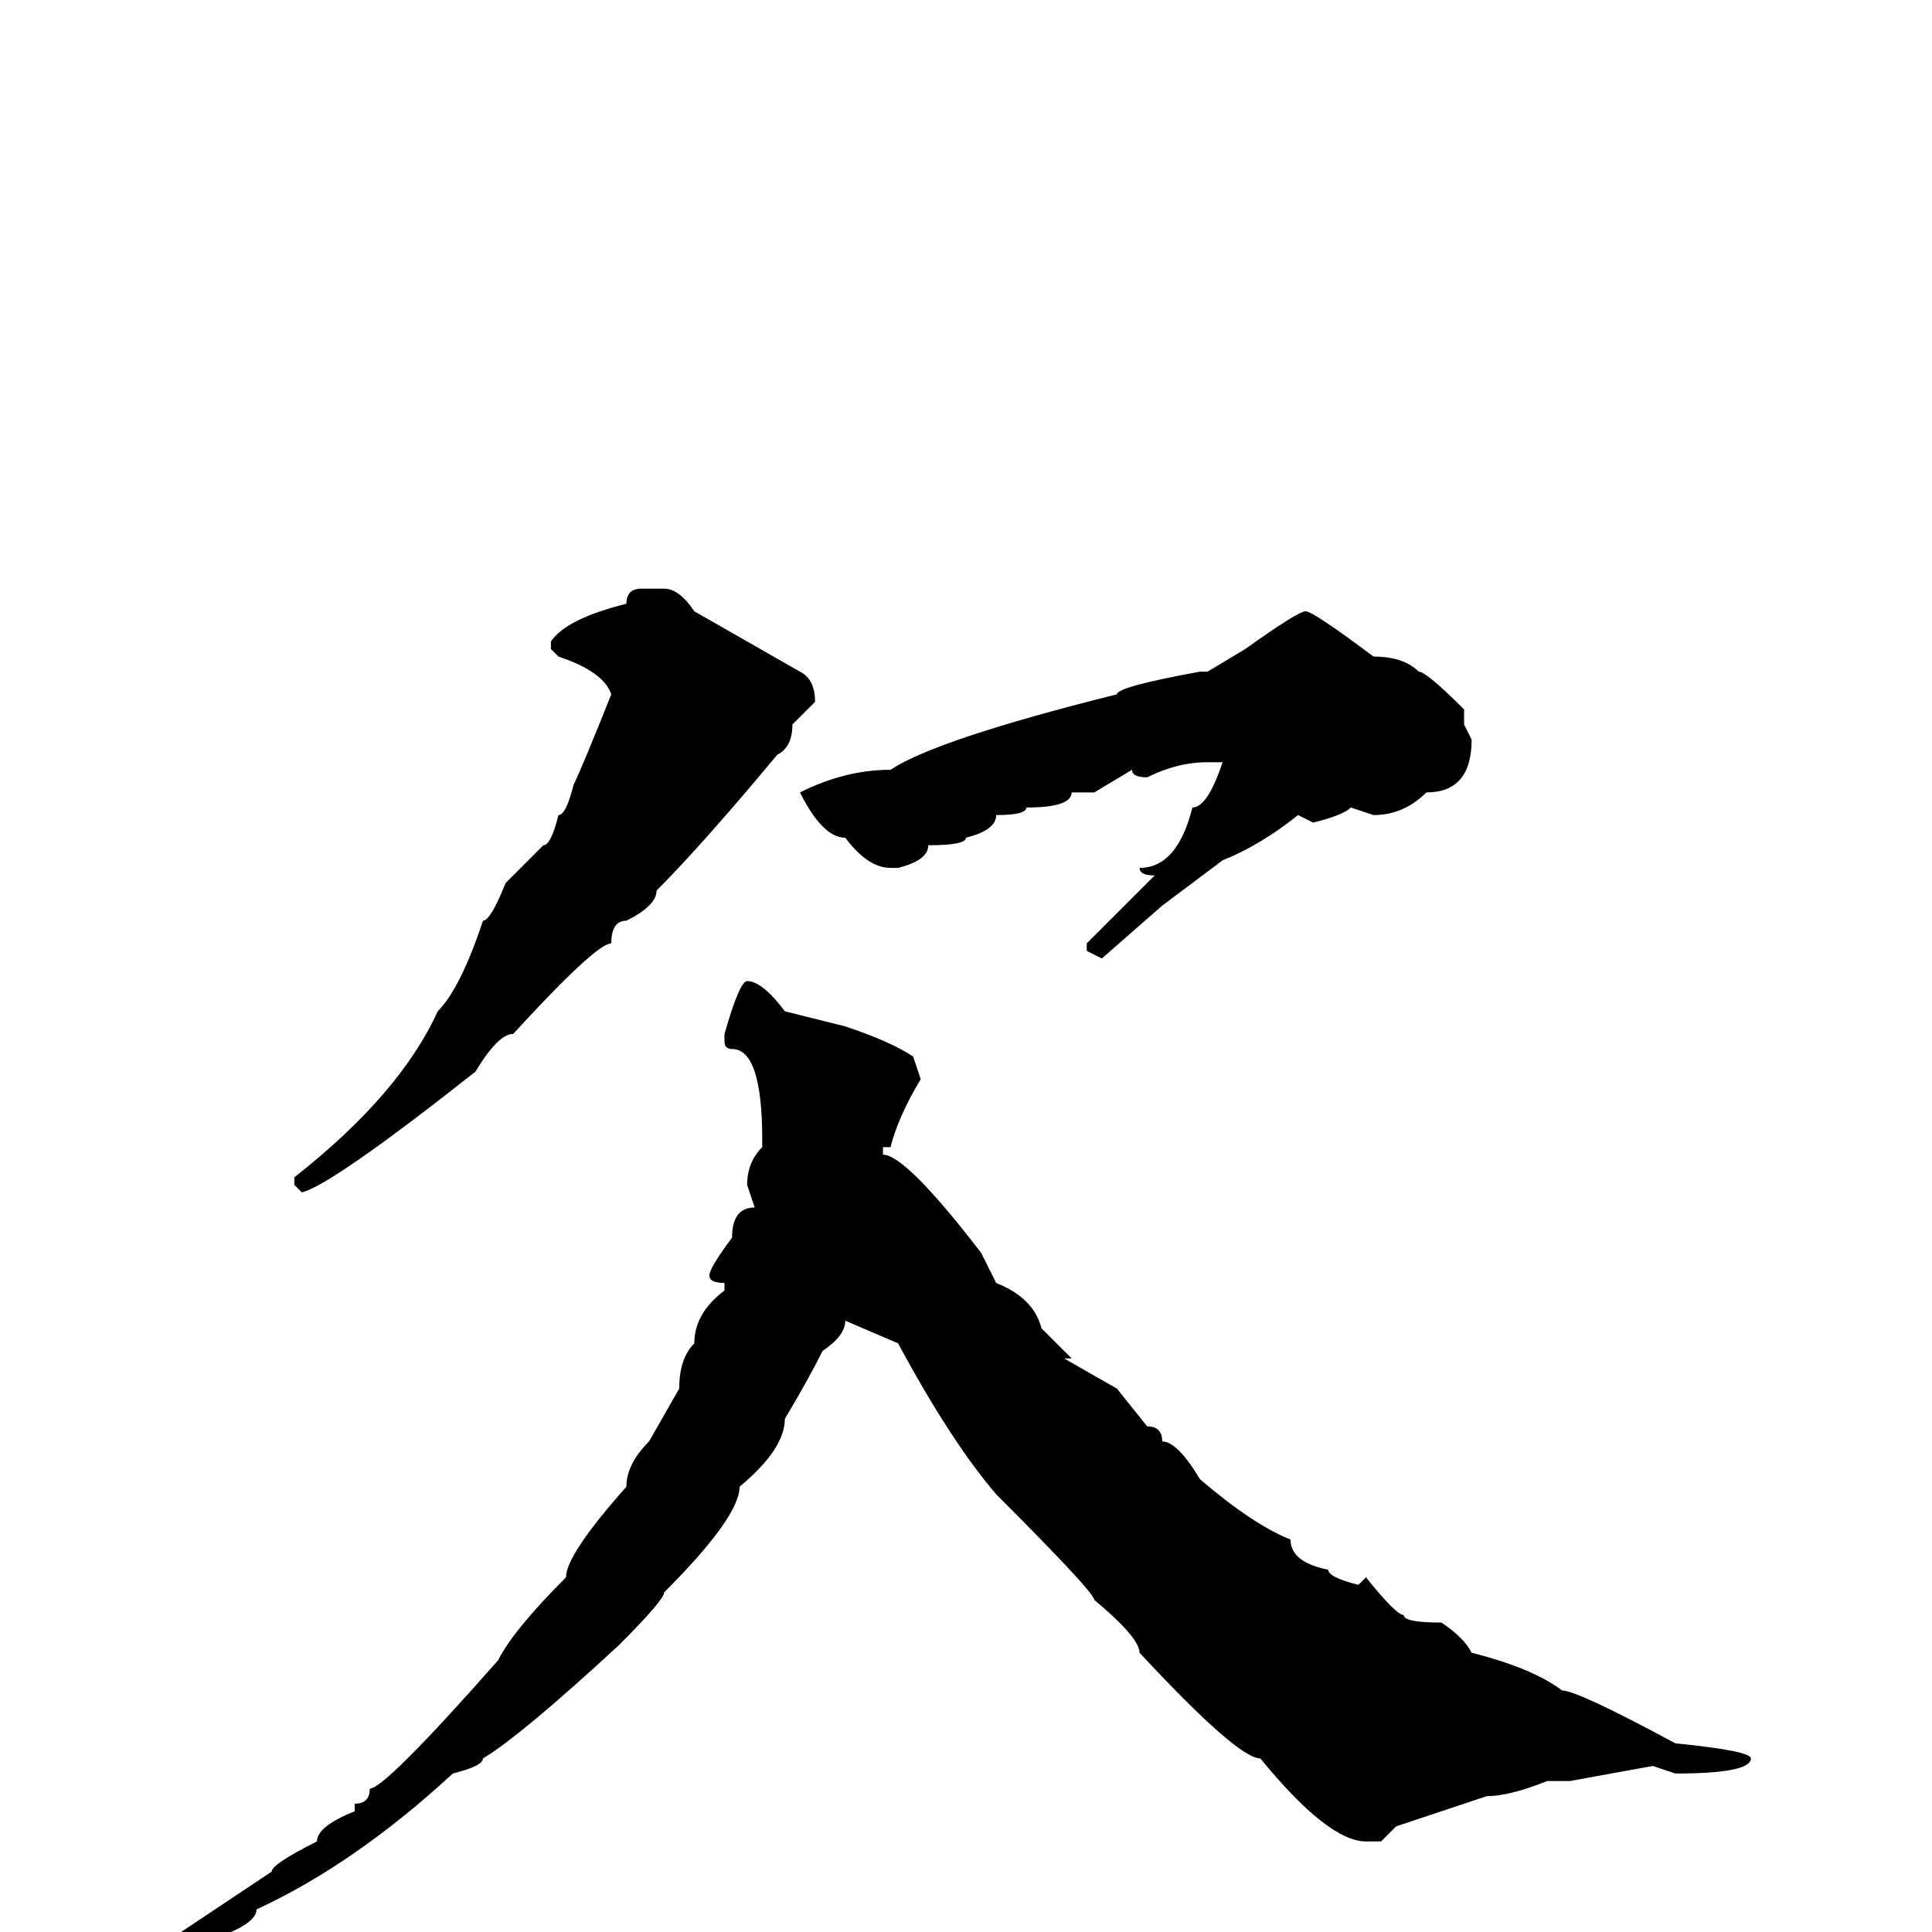 <svg xmlns="http://www.w3.org/2000/svg" viewBox="0 -256 256 256">
	<path fill="#000000" d="M85 -178H88Q90 -178 92 -175L106 -167Q108 -166 108 -163Q107 -162 105 -160Q105 -157 103 -156Q93 -144 87 -138Q87 -136 83 -134Q81 -134 81 -131Q79 -131 68 -119Q66 -119 63 -114Q44 -99 40 -98L39 -99V-100Q53 -111 58 -122Q61 -125 64 -134Q65 -134 67 -139L72 -144Q73 -144 74 -148Q75 -148 76 -152Q77 -154 81 -164Q80 -167 74 -169L73 -170V-171Q75 -174 83 -176Q83 -178 85 -178ZM173 -175Q174 -175 182 -169Q186 -169 188 -167Q189 -167 194 -162V-160L195 -158Q195 -151 189 -151Q186 -148 182 -148L179 -149Q178 -148 174 -147L172 -148Q167 -144 162 -142L154 -136L146 -129L144 -130V-131L153 -140Q151 -140 151 -141Q156 -141 158 -149Q160 -149 162 -155H160Q156 -155 152 -153Q150 -153 150 -154L145 -151H142Q142 -149 136 -149Q136 -148 132 -148Q132 -146 128 -145Q128 -144 123 -144Q123 -142 119 -141H118Q115 -141 112 -145Q109 -145 106 -151Q112 -154 118 -154Q124 -158 148 -164Q148 -165 159 -167H160L165 -170Q172 -175 173 -175ZM99 -126Q101 -126 104 -122L112 -120Q118 -118 121 -116L122 -113Q119 -108 118 -104H117V-103Q120 -103 130 -90L132 -86Q137 -84 138 -80L142 -76H141L148 -72L152 -67Q154 -67 154 -65Q156 -65 159 -60Q166 -54 171 -52Q171 -49 176 -48Q176 -47 180 -46L181 -47Q185 -42 186 -42Q186 -41 191 -41Q194 -39 195 -37Q203 -35 207 -32Q209 -32 222 -25Q232 -24 232 -23Q232 -21 222 -21L219 -22L208 -20H205Q200 -18 197 -18L185 -14L183 -12H181Q176 -12 167 -23Q164 -23 151 -37Q151 -39 145 -44Q145 -45 132 -58Q126 -65 119 -78L112 -81Q112 -79 109 -77Q107 -73 104 -68Q104 -64 98 -59Q98 -55 88 -45Q88 -44 82 -38Q69 -26 64 -23Q64 -22 60 -21Q47 -9 34 -3Q34 -1 28 1L26 3H25L24 2V0L36 -8Q36 -9 42 -12Q42 -14 47 -16V-17Q49 -17 49 -19Q51 -19 66 -36Q68 -40 75 -47Q75 -50 83 -59Q83 -62 86 -65L90 -72Q90 -76 92 -78Q92 -82 96 -85V-86Q94 -86 94 -87Q94 -88 97 -92Q97 -96 100 -96L99 -99Q99 -102 101 -104V-105Q101 -117 97 -117Q96 -117 96 -118V-119Q98 -126 99 -126Z"/>
</svg>